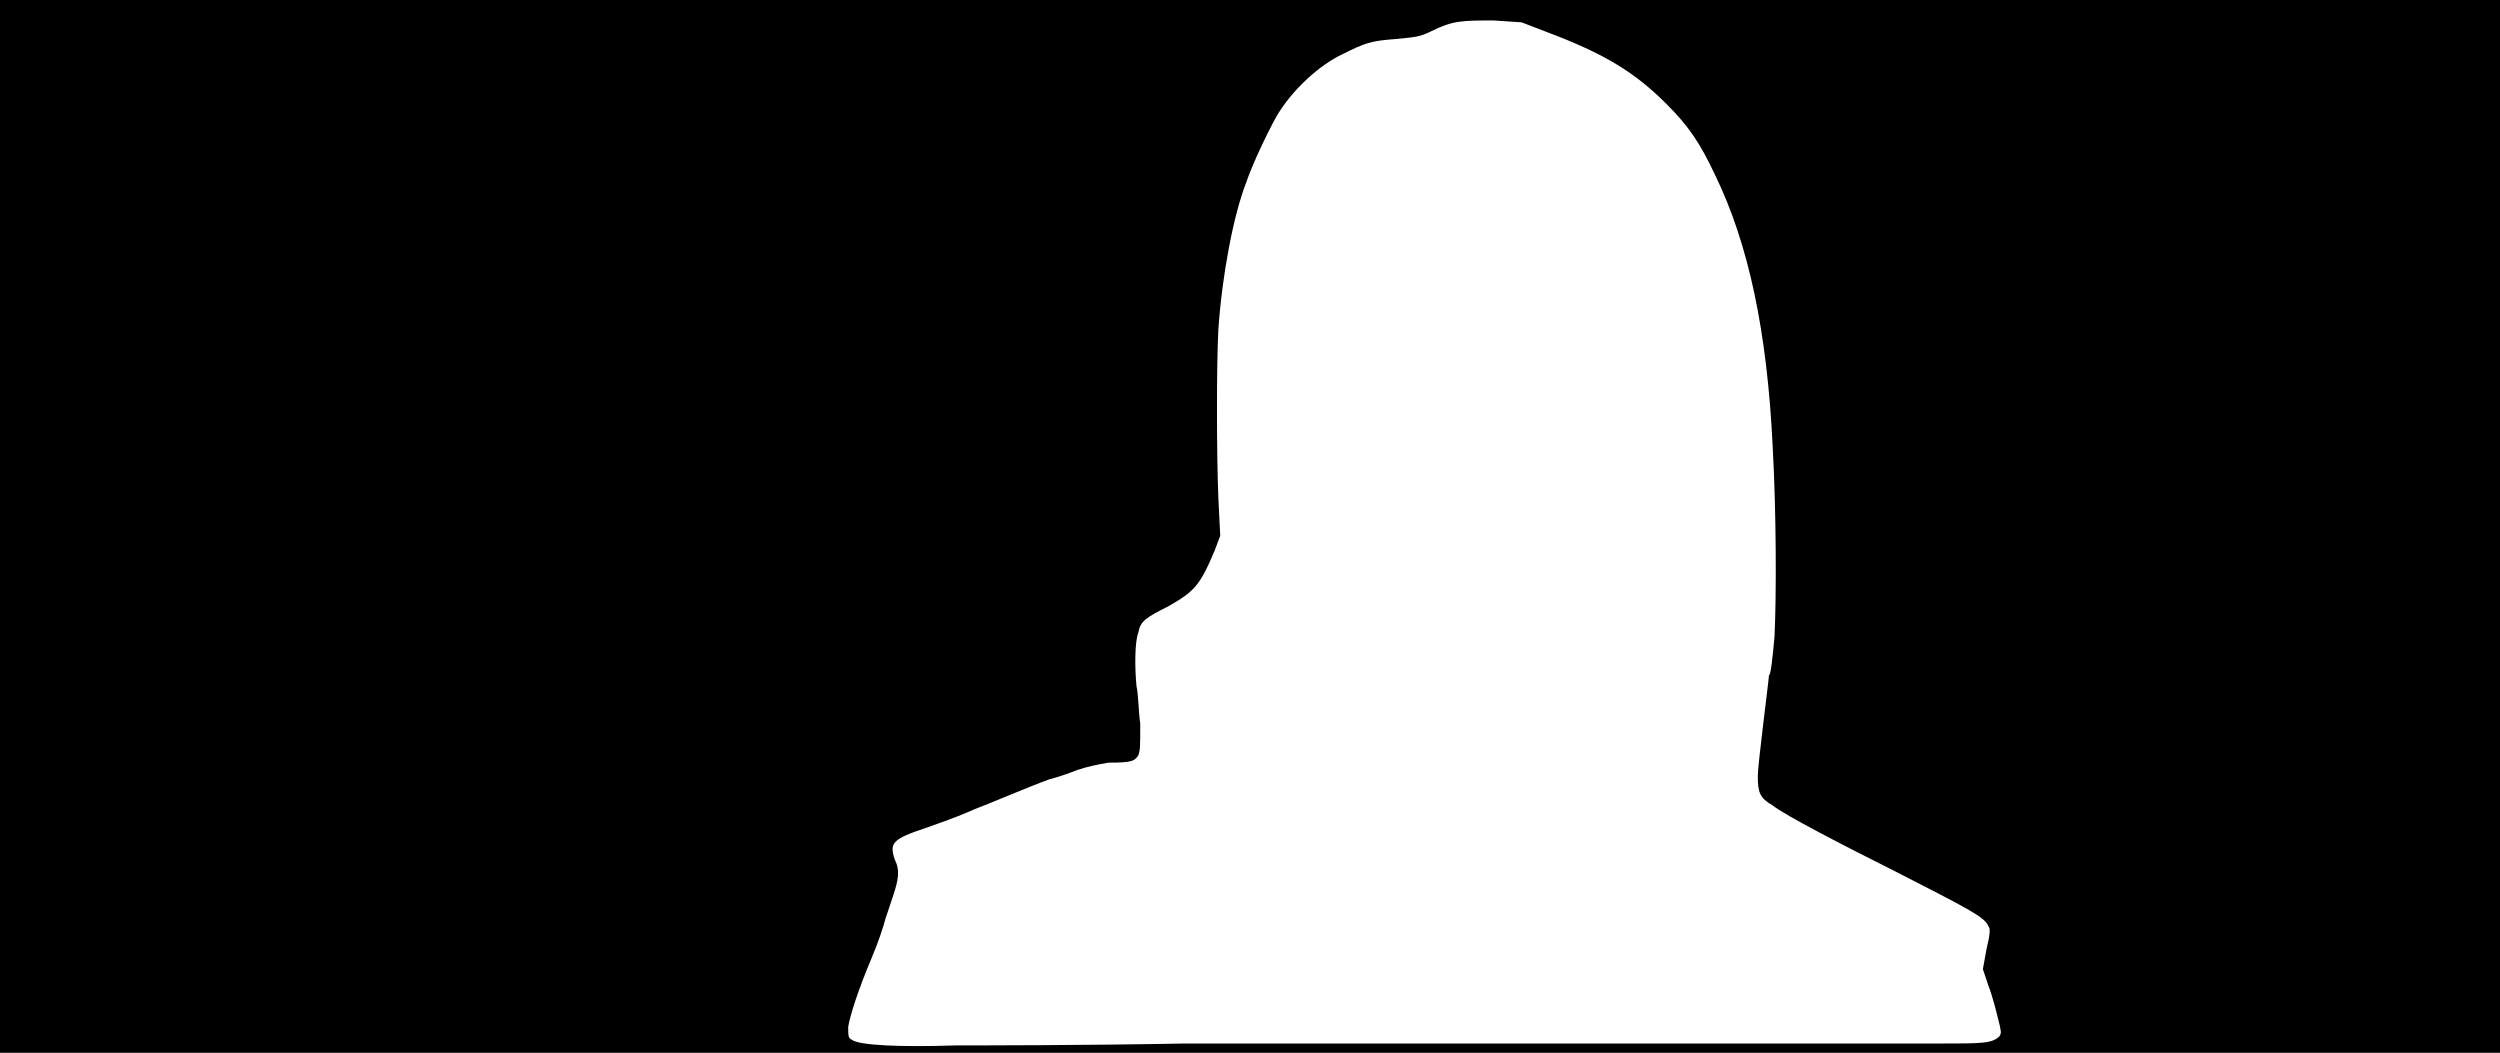 <svg xmlns="http://www.w3.org/2000/svg" width="1344" height="566"><path d="M0 283V0h1344v566H0V283m636 278h406c24 0 29 0 33-4 1-2 1-2-1-10-1-4-3-12-5-17l-3-9 2-11c2-8 2-11 1-12-2-5-10-9-51-30-26-13-59-30-65-35-7-4-8-7-8-16 0-6 6-52 6-54 1 0 2-10 3-21 1-22 1-65-1-102-3-62-13-109-31-146-8-17-14-26-26-38-17-17-33-27-65-39l-13-5-15-1c-17 0-22 0-34 6-6 3-9 3-19 4-13 1-16 2-28 8-13 6-28 20-36 34-5 9-13 26-16 35-7 18-13 50-15 79-1 18-1 67 0 91l1 20-3 8c-8 19-11 22-25 30-12 6-15 8-16 14-2 5-2 19-1 29 1 4 1 13 2 20 0 12 0 14-1 17-2 3-3 4-16 4-6 1-11 2-17 4-5 2-11 4-15 5-11 4-32 13-40 16-7 3-9 4-26 10-18 6-20 8-17 17 3 6 2 11-1 20l-4 12c-1 4-4 13-7 20-8 19-12 32-13 38 0 5 0 6 2 7 4 3 26 4 56 3 14 0 69 0 122-1z"/></svg>